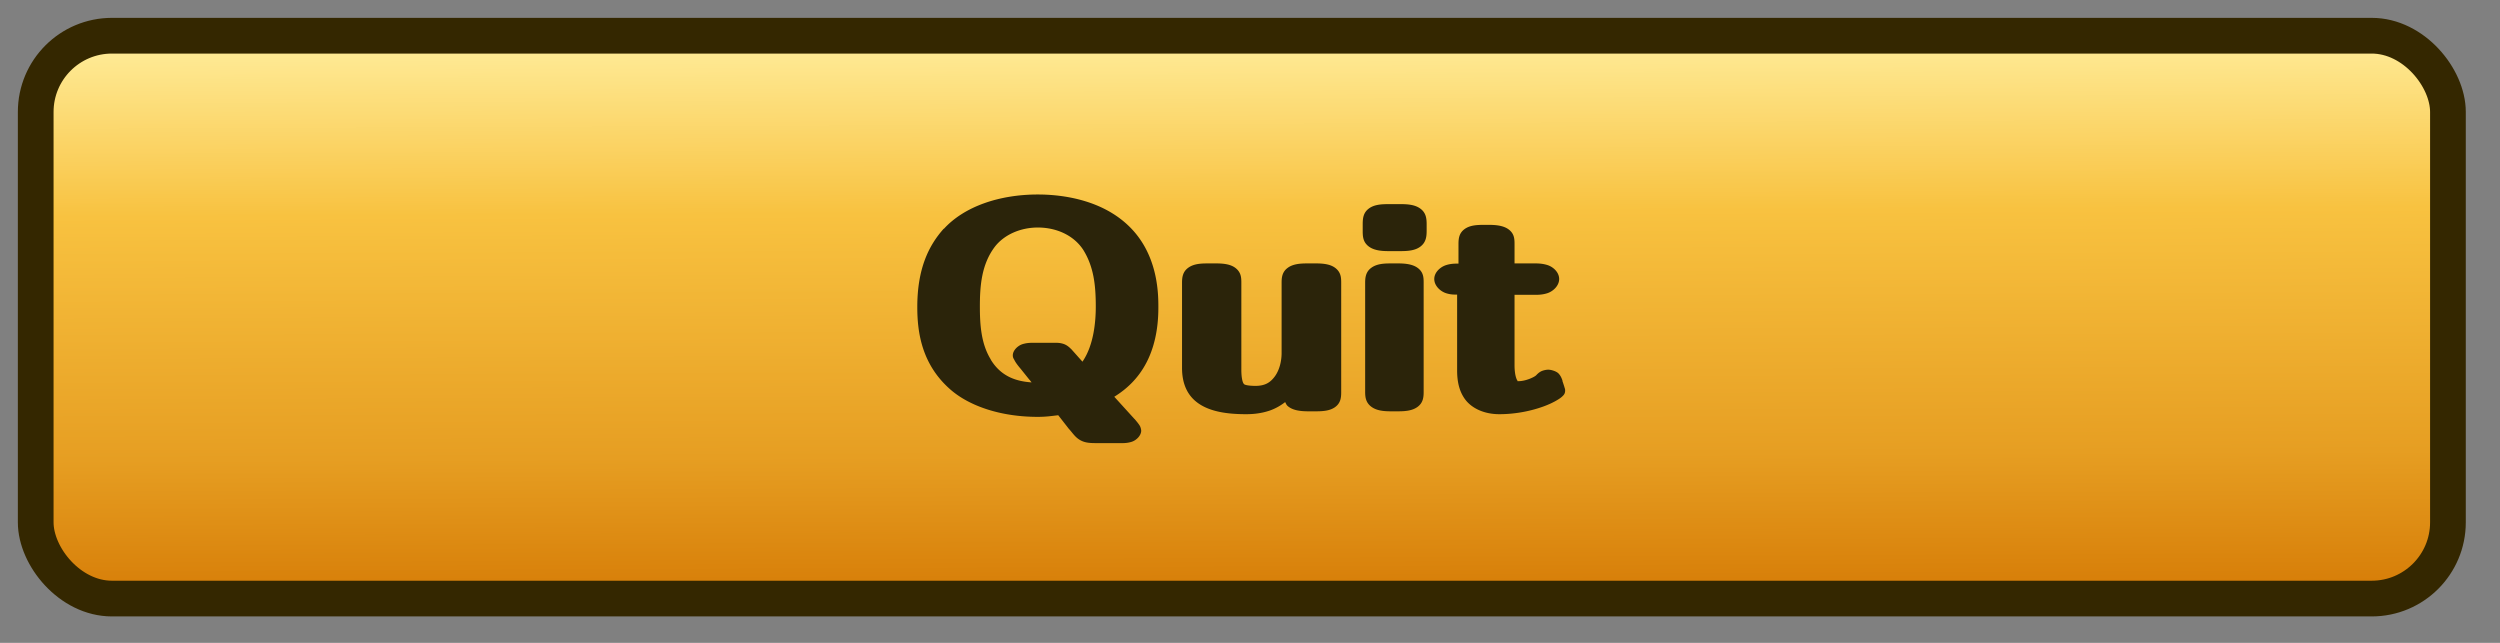 <?xml version="1.0" encoding="UTF-8" standalone="no"?>
<!-- Created with Inkscape (http://www.inkscape.org/) -->

<svg
   xmlns:dc="http://purl.org/dc/elements/1.1/"
   xmlns:cc="http://creativecommons.org/ns#"
   xmlns:rdf="http://www.w3.org/1999/02/22-rdf-syntax-ns#"
   xmlns:svg="http://www.w3.org/2000/svg"
   xmlns="http://www.w3.org/2000/svg"
   xmlns:xlink="http://www.w3.org/1999/xlink"
   xmlns:sodipodi="http://sodipodi.sourceforge.net/DTD/sodipodi-0.dtd"
   xmlns:inkscape="http://www.inkscape.org/namespaces/inkscape"
   width="350"
   height="90"
   id="svg3987"
   version="1.1"
   inkscape:version="0.48.2 r9819"
   sodipodi:docname="button_quit_normal.svg">
  <rect width="100%" height="100%" fill="#808080" stroke="none"/>
  <defs
     id="defs3989">
    <linearGradient
       id="linearGradient5329">
      <stop
         id="stop5331"
         offset="0"
         style="stop-color:#55d0ff;stop-opacity:1" />
      <stop
         id="stop5333"
         offset="1"
         style="stop-color:#0555df;stop-opacity:1" />
    </linearGradient>
    <linearGradient
       inkscape:collect="always"
       xlink:href="#linearGradient3831"
       id="linearGradient5516"
       gradientUnits="userSpaceOnUse"
       gradientTransform="matrix(3.152,0,0,3.152,-773.55,619.576)"
       x1="349.5"
       y1="45.934"
       x2="349.607"
       y2="71.291" />
    <linearGradient
       id="linearGradient3831">
      <stop
         style="stop-color:#ff0b0b;stop-opacity:1;"
         offset="0"
         id="stop3833" />
      <stop
         style="stop-color:#d50505;stop-opacity:1;"
         offset="1"
         id="stop3835" />
    </linearGradient>
    <linearGradient
       inkscape:collect="always"
       xlink:href="#linearGradient3831"
       id="linearGradient4021"
       gradientUnits="userSpaceOnUse"
       gradientTransform="matrix(3.152,0,0,3.152,-703.537,711.039)"
       x1="349.5"
       y1="45.934"
       x2="349.607"
       y2="71.291" />
    <linearGradient
       inkscape:collect="always"
       xlink:href="#linearGradient5329"
       id="linearGradient4813"
       gradientUnits="userSpaceOnUse"
       gradientTransform="matrix(3.152,0,0,3.152,-942.676,823.72)"
       x1="349.5"
       y1="45.934"
       x2="349.607"
       y2="71.291" />
    <linearGradient
       inkscape:collect="always"
       xlink:href="#linearGradient3831-0"
       id="linearGradient5142"
       gradientUnits="userSpaceOnUse"
       gradientTransform="matrix(3.152,0,0,3.152,-773.517,754.196)"
       x1="349.5"
       y1="45.934"
       x2="349.607"
       y2="71.291" />
    <linearGradient
       id="linearGradient3831-0">
      <stop
         style="stop-color:#ffd40b;stop-opacity:1;"
         offset="0"
         id="stop3833-2" />
      <stop
         style="stop-color:#d57a05;stop-opacity:1;"
         offset="1"
         id="stop3835-0" />
    </linearGradient>
    <linearGradient
       inkscape:collect="always"
       xlink:href="#linearGradient3831-0"
       id="linearGradient5414"
       gradientUnits="userSpaceOnUse"
       gradientTransform="matrix(3.152,0,0,3.152,-773.517,754.196)"
       x1="349.5"
       y1="45.934"
       x2="349.607"
       y2="71.291" />
    <linearGradient
       inkscape:collect="always"
       xlink:href="#linearGradient5648"
       id="linearGradient3036"
       gradientUnits="userSpaceOnUse"
       gradientTransform="matrix(3.152,0,0,3.152,-943.967,822.581)"
       x1="349.5"
       y1="45.934"
       x2="349.607"
       y2="71.291" />
    <linearGradient
       id="linearGradient5648">
      <stop
         id="stop5650"
         offset="0"
         style="stop-color:#ffed9b;stop-opacity:1;" />
      <stop
         style="stop-color:#f8c240;stop-opacity:1;"
         offset="0.31"
         id="stop5652" />
      <stop
         id="stop5658"
         offset="0.736"
         style="stop-color:#e69e22;stop-opacity:1;" />
      <stop
         id="stop5654"
         offset="1"
         style="stop-color:#d57a05;stop-opacity:1;" />
    </linearGradient>
    <linearGradient
       inkscape:collect="always"
       xlink:href="#linearGradient5648"
       id="linearGradient3031"
       gradientUnits="userSpaceOnUse"
       gradientTransform="matrix(3.152,0,0,3.152,-943.967,822.581)"
       x1="349.5"
       y1="45.934"
       x2="349.607"
       y2="71.291" />
  </defs>
  <sodipodi:namedview
     id="base"
     pagecolor="#ffffff"
     bordercolor="#666666"
     borderopacity="1.0"
     inkscape:pageopacity="0.0"
     inkscape:pageshadow="2"
     inkscape:zoom="2.8"
     inkscape:cx="149.405"
     inkscape:cy="44.751295"
     inkscape:document-units="px"
     inkscape:current-layer="layer1"
     showgrid="true"
     inkscape:window-width="1920"
     inkscape:window-height="1028"
     inkscape:window-x="0"
     inkscape:window-y="0"
     inkscape:window-maximized="1">
    <inkscape:grid
       type="xygrid"
       id="grid5416"
       empspacing="5"
       visible="true"
       enabled="true"
       snapvisiblegridlinesonly="true" />
  </sodipodi:namedview>
  <g
     inkscape:label="Layer 1"
     inkscape:groupmode="layer"
     id="layer1"
     transform="translate(0,-962.362)">
    <g
       transform="matrix(1.219,0,0,0.919,-171.498,207.307)"
       style="font-size:43.536px;font-style:normal;font-variant:normal;font-weight:600;font-stretch:normal;text-align:start;line-height:125%;letter-spacing:0px;word-spacing:0px;writing-mode:lr-tb;text-anchor:start;fill:#2b240a;fill-opacity:1;stroke:none;font-family:LMSansDemiCond10;-inkscape-font-specification:LMSansDemiCond10 Semi-Bold"
       id="g4811">
      <path
         sodipodi:type="inkscape:offset"
         inkscape:radius="0.98961258"
         inkscape:original="M 251.28125 852.40625 C 249.75748 852.40625 249.34375 852.80769 249.34375 854.375 L 249.34375 880.65625 C 249.34375 882.18002 249.71394 882.625 251.28125 882.625 L 252.71875 882.625 C 254.24252 882.625 254.65625 882.19898 254.65625 880.71875 L 254.65625 870.53125 L 260.65625 870.53125 C 264.83574 870.53125 269.9375 868.57185 269.9375 861.5625 C 269.9375 856.07691 266.73692 852.40625 260.25 852.40625 L 251.28125 852.40625 z M 276.59375 852.40625 C 275.06998 852.40625 274.65625 852.80769 274.65625 854.375 L 274.65625 880.65625 C 274.65625 882.18002 275.02644 882.625 276.59375 882.625 L 277.4375 882.625 C 278.96128 882.625 279.34375 882.19898 279.34375 880.71875 L 279.34375 854.34375 C 279.34375 852.99412 279.09189 852.40625 277.4375 852.40625 L 276.59375 852.40625 z M 254.5 855.6875 L 258.96875 855.6875 C 264.45433 855.6875 264.96875 858.67682 264.96875 861.59375 C 264.96875 864.38008 264.5414 867.53125 258.96875 867.53125 L 254.5 867.53125 L 254.5 855.6875 z M 291.96875 861.4375 C 289.53071 861.4375 287.78499 861.91052 286 862.78125 C 285.17281 863.21661 284.96875 863.30235 284.96875 863.78125 C 284.96875 864.08601 285.05024 864.99546 285.09375 865.34375 C 285.18085 866.34509 285.22089 866.59375 285.65625 866.59375 C 285.87393 866.59375 285.90839 866.54811 286.34375 866.15625 C 288.12874 864.41479 290.12686 864 291.78125 864 C 292.73905 864 294.71875 863.98344 294.71875 868.25 L 294.71875 869.125 C 294.71875 869.86512 294.65415 869.92522 294.21875 869.96875 C 292.34669 870.05585 283.34375 870.43162 283.34375 876.875 C 283.34375 880.00962 285.63541 883.0625 289.03125 883.0625 C 292.16587 883.0625 294.14717 880.88755 294.84375 879.625 L 294.84375 880.71875 C 294.84375 882.06837 295.09561 882.625 296.75 882.625 L 297.625 882.625 C 299.14878 882.625 299.53125 882.19898 299.53125 880.71875 L 299.53125 868.21875 C 299.53125 864.16986 297.23665 861.4375 291.96875 861.4375 z M 304.15625 862.09375 C 303.5032 862.09375 302.5625 862.08012 302.5625 863.125 C 302.5625 863.125 302.53232 863.34028 302.75 863.90625 L 309.6875 882.03125 C 309.86165 882.55369 309.875 882.6875 309.875 882.6875 C 309.875 883.12286 309.11726 885.2711 308.8125 885.75 C 308.46421 886.35951 307.65545 887.25 306.21875 887.25 C 305.91399 887.25 304.90652 887.19101 303.6875 886.625 C 303.46982 886.5379 303.375 886.5 303.375 886.5 C 303.07025 886.5 302.84375 886.68964 302.84375 887.125 C 302.84375 887.47329 303.03232 889.7321 303.25 889.90625 C 303.59829 890.16747 305.28553 890.34375 306.15625 890.34375 C 309.55209 890.34375 311.89824 887.84776 312.8125 884.84375 L 319.0625 864 C 319.28018 863.34696 319.25 863.15625 319.25 863.15625 C 319.25 862.06784 318.30823 862.09375 317.4375 862.09375 C 316.17495 862.09375 315.3539 862.07104 314.875 863.8125 L 313.25 869.4375 C 311.90037 874.09589 311.55583 876.45513 311.46875 877.5 C 311.42525 876.5422 311.37017 874.56678 307.84375 865.25 C 306.84242 862.55075 306.69018 862.09375 304.6875 862.09375 L 304.15625 862.09375 z M 294.71875 871.46875 L 294.71875 875.875 C 294.71875 879.8368 291.58387 880.28125 290.84375 880.28125 C 289.1023 880.28125 287.90625 878.60978 287.90625 876.78125 C 287.90625 872.34054 292.62901 871.59936 294.71875 871.46875 z "
         id="path4815"
         d="m 251.281,851.406 c -0.849,0 -1.652,0.085 -2.25,0.688 -0.598,0.603 -0.688,1.411 -0.688,2.281 l 0,26.281 c 0,0.842 0.069,1.636 0.656,2.25 0.587,0.614 1.404,0.719 2.281,0.719 l 1.438,0 c 0.854,0 1.656,-0.098 2.25,-0.688 0.594,-0.59 0.688,-1.386 0.688,-2.219 l 0,-9.188 5,0 c 2.244,0 4.779,-0.517 6.812,-2.062 2.034,-1.545 3.469,-4.161 3.469,-7.906 0,-2.935 -0.89,-5.524 -2.719,-7.344 -1.829,-1.82 -4.539,-2.812 -7.969,-2.812 l -8.969,0 z m 25.312,0 c -0.849,0 -1.652,0.085 -2.25,0.688 -0.598,0.603 -0.688,1.411 -0.688,2.281 l 0,26.281 c 0,0.842 0.069,1.636 0.656,2.25 0.587,0.614 1.404,0.719 2.281,0.719 l 0.844,0 c 0.854,0 1.632,-0.121 2.219,-0.719 0.587,-0.598 0.688,-1.362 0.688,-2.188 l 0,-26.375 c 0,-0.736 -0.049,-1.487 -0.594,-2.125 -0.545,-0.638 -1.368,-0.812 -2.312,-0.812 l -0.844,0 z M 255.5,856.688 l 3.469,0 c 2.563,0 3.653,0.622 4.25,1.438 0.597,0.815 0.75,2.068 0.75,3.469 0,1.343 -0.126,2.599 -0.719,3.438 -0.593,0.838 -1.681,1.5 -4.281,1.5 l -3.469,0 0,-9.844 z m 36.469,3.75 c -2.566,0 -4.52,0.548 -6.406,1.469 a 0.99,0.99 0 0 0 -0.031,0 c -0.408,0.215 -0.671,0.336 -1,0.625 -0.329,0.289 -0.562,0.87 -0.562,1.25 0,0.472 0.105,1.242 0.156,1.656 l -0.031,0 c 0.044,0.507 0.037,0.83 0.219,1.281 0.091,0.226 0.311,0.522 0.594,0.688 0.282,0.166 0.547,0.188 0.75,0.188 0.178,0 0.593,-0.103 0.812,-0.25 0.219,-0.147 0.318,-0.246 0.531,-0.438 a 0.99,0.99 0 0 0 0.031,-0.031 c 1.577,-1.539 3.261,-1.875 4.75,-1.875 0.485,0 0.87,0.008 1.188,0.281 0.317,0.273 0.75,0.989 0.75,2.969 l 0,0.75 c -1.143,0.056 -3.535,0.202 -5.969,1.094 -1.339,0.491 -2.666,1.21 -3.688,2.312 -1.021,1.102 -1.719,2.627 -1.719,4.469 0,3.617 2.699,7.188 6.688,7.188 2.28,0 3.82,-0.991 5,-2.094 0.083,0.297 0.174,0.609 0.406,0.875 0.553,0.631 1.374,0.781 2.312,0.781 l 0.875,0 c 0.854,0 1.632,-0.121 2.219,-0.719 0.587,-0.598 0.688,-1.362 0.688,-2.188 l 0,-12.5 c 0,-2.211 -0.665,-4.216 -2.125,-5.625 -1.46,-1.409 -3.632,-2.156 -6.438,-2.156 z m 12.188,0.656 c -0.32,0 -0.818,-0.018 -1.406,0.219 -0.557,0.224 -1.098,0.919 -1.156,1.688 0,0 1.4e-4,0.029 0,0.031 -0.002,0.034 -0.031,0.06 -0.031,0.094 l 0.031,0 c -0.003,0.086 -0.024,0.192 0,0.344 0.033,0.206 0.089,0.445 0.219,0.781 l 6.938,18.094 c 0.005,0.015 -0.005,0.017 0,0.031 0.062,0.189 0.106,0.305 0.125,0.375 0.001,0.005 -0.001,0.026 0,0.031 -0.009,0.027 -0.014,0.047 -0.062,0.219 -0.068,0.241 -0.173,0.565 -0.281,0.875 -0.217,0.621 -0.571,1.356 -0.562,1.344 a 0.99,0.99 0 0 0 0,0.031 c -0.227,0.397 -0.722,1 -1.75,1 -0.177,0 -1.071,-0.042 -2.125,-0.531 a 0.99,0.99 0 0 0 -0.031,0 c -0.218,-0.087 -0.312,-0.125 -0.312,-0.125 A 0.99,0.99 0 0 0 303.375,885.5 c -0.358,0 -0.789,0.141 -1.094,0.469 -0.305,0.327 -0.438,0.767 -0.438,1.156 0,0.353 0.047,0.902 0.125,1.562 0.039,0.33 0.099,0.681 0.156,0.969 0.029,0.144 0.047,0.263 0.094,0.406 0.047,0.143 -0.001,0.299 0.406,0.625 a 0.99,0.99 0 0 0 0.031,0 c 0.351,0.263 0.571,0.278 0.844,0.344 0.272,0.066 0.565,0.146 0.875,0.188 0.62,0.083 1.279,0.125 1.781,0.125 3.881,0 6.587,-2.91 7.594,-6.219 l 6.25,-20.812 0,-0.031 c 0.114,-0.347 0.189,-0.617 0.219,-0.812 0.015,-0.101 0.03,-0.172 0.031,-0.25 4.5e-4,-0.022 0.001,-0.036 0,-0.062 -0.002,-0.029 -0.029,-0.038 -0.031,-0.062 -8e-4,-0.03 0.002,-0.064 0,-0.094 -0.022,-0.362 -0.109,-0.731 -0.312,-1.031 -0.233,-0.345 -0.564,-0.57 -0.875,-0.688 -0.622,-0.234 -1.168,-0.188 -1.594,-0.188 -0.625,0 -1.311,-0.049 -2.031,0.312 -0.71,0.356 -1.188,1.135 -1.469,2.125 -0.003,0.01 0.003,0.021 0,0.031 l -1.625,5.594 c -0.624,2.154 -0.57,2.489 -0.844,3.781 -0.519,-1.835 -1.165,-4.01 -2.688,-8.031 -0.5,-1.348 -0.76,-2.2 -1.406,-2.906 -0.323,-0.353 -0.762,-0.625 -1.219,-0.75 -0.457,-0.125 -0.93,-0.156 -1.469,-0.156 l -0.531,0 z m -10.438,11.5 0,3.281 c 0,1.72 -0.577,2.431 -1.219,2.875 -0.642,0.444 -1.484,0.531 -1.656,0.531 -0.554,0 -0.983,-0.236 -1.344,-0.688 -0.361,-0.452 -0.594,-1.114 -0.594,-1.812 0,-1.87 0.867,-2.762 2.094,-3.406 0.868,-0.455 1.834,-0.655 2.719,-0.781 z"
         style="fill:#2b240a;fill-opacity:1" />
    </g>
    <rect
       ry="10.672"
       y="967.362"
       x="5"
       height="78.799"
       width="337.711"
       id="rect4701"
       style="fill:url(#linearGradient3031);fill-opacity:1.0;stroke:#342700;stroke-width:5;stroke-linecap:square;stroke-linejoin:round;stroke-miterlimit:4;stroke-opacity:1;stroke-dasharray:none;stroke-dashoffset:0" />
    <g
       transform="matrix(1.219,0,0,0.919,-169.969,67.863)"
       style="font-size:43.536px;font-style:normal;font-variant:normal;font-weight:600;font-stretch:normal;text-align:start;line-height:125%;letter-spacing:0px;word-spacing:0px;writing-mode:lr-tb;text-anchor:start;fill:#2b240a;fill-opacity:1;stroke:none;font-family:LMSansDemiCond10;-inkscape-font-specification:LMSansDemiCond10 Semi-Bold"
       id="text4709">
      <path
         sodipodi:type="inkscape:offset"
         inkscape:radius="1.0005119"
         inkscape:original="M 258.625 1003.9688 C 254.48904 1003.9688 250.78953 1005.6589 248.65625 1008.75 C 247.0454 1011.1445 245.78125 1014.3782 245.78125 1020.125 C 245.78125 1023.9127 246.29621 1028.5048 249.34375 1032.0312 C 251.30289 1034.2951 254.61965 1035.8438 258.625 1035.8438 C 259.84401 1035.8438 260.09455 1035.8238 261.53125 1035.5625 L 263.09375 1038.2188 C 264.09508 1039.786 264.11913 1039.8438 265.46875 1039.8438 L 268.0625 1039.8438 C 268.67201 1039.8438 269.5 1039.8518 269.5 1038.9375 C 269.5 1038.7634 269.51576 1038.6766 268.90625 1037.7188 L 266.125 1033.625 C 267.64877 1032.6237 269.11137 1030.8744 270.15625 1028.2188 C 271.37526 1025.1276 271.46875 1021.6488 271.46875 1020.125 C 271.46875 1018.2529 271.39448 1013.2375 269 1009.4062 C 265.99599 1004.6173 261.19364 1003.9688 258.625 1003.9688 z M 298.875 1005.4375 C 297.39476 1005.4375 296.9375 1005.8021 296.9375 1007.5 L 296.9375 1008.5312 C 296.9375 1010.0986 297.30769 1010.5937 298.875 1010.5938 L 300.3125 1010.5938 C 301.83628 1010.5938 302.28125 1010.1422 302.28125 1008.5312 L 302.28125 1007.5 C 302.28125 1005.8457 301.83628 1005.4375 300.3125 1005.4375 L 298.875 1005.4375 z M 258.625 1007 C 261.10657 1007 263.48745 1008.4 264.75 1010.9688 C 266.05609 1013.755 266.28125 1016.7537 266.28125 1020.0625 C 266.28125 1022.4134 266.29407 1027.4704 263.8125 1030.3438 L 261.625 1027.0938 C 261.23317 1026.5713 261.12073 1026.5625 260.25 1026.5625 L 258.21875 1026.5625 C 257.60924 1026.5625 256.75 1026.5545 256.75 1027.4688 C 256.75 1027.7299 257.19525 1028.5211 257.5 1029 L 258.53125 1030.6875 L 259.65625 1032.625 C 259.65625 1032.7991 258.625 1032.7812 258.625 1032.7812 C 256.75293 1032.7812 253.92334 1032.0577 252.3125 1028.5312 C 251.09348 1025.9191 250.96875 1022.8488 250.96875 1020.0625 C 250.96875 1016.9279 251.1023 1013.379 252.84375 1010.375 C 254.06277 1008.3287 256.2305 1007 258.625 1007 z M 309.875 1008.5938 C 308.35123 1008.5938 307.9375 1008.9639 307.9375 1010.5312 L 307.9375 1014.4688 L 307.09375 1014.4688 C 306.52778 1014.4688 305.15625 1014.4506 305.15625 1015.8438 C 305.15625 1017.2369 306.49653 1017.25 307.0625 1017.25 L 307.78125 1017.25 L 307.78125 1029.75 C 307.78125 1032.6669 308.57745 1035.4375 311.625 1035.4375 C 315.15144 1035.4375 318.1875 1033.4532 318.1875 1032.8438 C 318.1875 1032.6697 317.94979 1031.7802 317.90625 1031.5625 C 317.68857 1030.8224 317.59829 1030.6562 317.25 1030.6562 C 317.03232 1030.6562 316.8985 1030.752 316.59375 1031.1875 C 316.11485 1031.7534 315.01923 1032.4062 313.84375 1032.4062 C 312.97303 1032.4062 312.375 1031.7116 312.375 1028.9688 L 312.375 1017.25 L 315.59375 1017.25 C 316.15972 1017.25 317.5 1017.2369 317.5 1015.8438 C 317.5 1014.4506 316.15972 1014.4688 315.59375 1014.4688 L 312.375 1014.4688 L 312.375 1010.5 C 312.375 1009.1503 312.09188 1008.5937 310.4375 1008.5938 L 309.875 1008.5938 z M 278.15625 1014.4688 C 276.63248 1014.4688 276.1875 1014.8389 276.1875 1016.4062 L 276.1875 1029.375 C 276.1875 1033.8157 278.26469 1035.4375 282.53125 1035.4375 C 283.40198 1035.4375 286.09562 1035.4506 287.75 1031.75 L 287.75 1033.0938 C 287.75 1034.4434 288.03312 1035 289.6875 1035 L 290.5625 1035 C 292.08627 1035 292.46875 1034.5739 292.46875 1033.0938 L 292.46875 1016.375 C 292.46875 1015.0253 292.21688 1014.4687 290.5625 1014.4688 L 289.5625 1014.4688 C 288.03873 1014.4688 287.625 1014.8947 287.625 1016.375 L 287.625 1027.125 C 287.625 1029.9548 286.54194 1033.125 283.625 1033.125 C 281.36111 1033.125 281 1032.2997 281 1029.6875 L 281 1016.375 C 281 1015.0253 280.74814 1014.4687 279.09375 1014.4688 L 278.15625 1014.4688 z M 299.1875 1014.4688 C 297.66372 1014.4688 297.21875 1014.8389 297.21875 1016.4062 L 297.21875 1033.0312 C 297.21875 1034.555 297.62019 1035 299.1875 1035 L 300 1035 C 301.52377 1035 301.9375 1034.5739 301.9375 1033.0938 L 301.9375 1016.375 C 301.9375 1015.0253 301.65438 1014.4687 300 1014.4688 L 299.1875 1014.4688 z "
         id="path4817"
         d="m 258.625,1002.969 c -4.409,0 -8.438,1.823 -10.781,5.219 a 1.001,1.001 0 0 0 -0.031,0 c -1.708,2.539 -3.031,6.044 -3.031,11.938 0,3.878 0.52,8.753 3.812,12.562 2.177,2.516 5.768,4.156 10.031,4.156 0.932,0 1.545,-0.126 2.344,-0.25 l 1.25,2.125 a 1.001,1.001 0 0 0 0.031,0.031 c 0.5,0.782 0.736,1.283 1.312,1.688 0.576,0.404 1.217,0.406 1.906,0.406 l 2.594,0 c 0.3,0 0.756,0.033 1.312,-0.188 0.557,-0.221 1.125,-0.96 1.125,-1.719 0,-0.057 -0.039,-0.453 -0.156,-0.719 -0.118,-0.266 -0.28,-0.538 -0.594,-1.031 a 1.001,1.001 0 0 0 -0.031,-0.031 l -2.312,-3.375 c 1.427,-1.168 2.745,-2.791 3.688,-5.187 1.307,-3.313 1.375,-6.904 1.375,-8.469 0,-1.899 -0.028,-7.094 -2.625,-11.25 -3.237,-5.161 -8.482,-5.906 -11.219,-5.906 z m 40.25,1.469 c -0.822,0 -1.642,0.071 -2.25,0.688 -0.608,0.616 -0.688,1.436 -0.688,2.375 l 0,1.031 c 0,0.863 0.049,1.643 0.625,2.281 0.576,0.638 1.423,0.781 2.312,0.781 l 1.438,0 c 0.861,0 1.686,-0.099 2.281,-0.719 0.595,-0.62 0.688,-1.446 0.688,-2.344 l 0,-1.031 c 0,-0.917 -0.083,-1.725 -0.688,-2.344 -0.605,-0.619 -1.43,-0.719 -2.281,-0.719 l -1.438,0 z m 11,3.156 c -0.843,0 -1.64,0.058 -2.25,0.656 -0.61,0.598 -0.688,1.41 -0.688,2.281 l 0,2.969 c -0.304,-0 -0.801,-0.029 -1.406,0.219 -0.673,0.276 -1.375,1.1 -1.375,2.125 0,1.017 0.679,1.865 1.344,2.156 0.546,0.239 0.956,0.217 1.281,0.219 l 0,11.531 c 0,1.55 0.191,3.102 0.906,4.406 0.716,1.304 2.111,2.281 3.938,2.281 1.951,0 3.714,-0.528 5.031,-1.156 0.658,-0.314 1.204,-0.663 1.625,-1 0.21,-0.168 0.404,-0.332 0.562,-0.531 0.159,-0.199 0.344,-0.415 0.344,-0.906 0,-0.271 -0.036,-0.307 -0.062,-0.438 -0.027,-0.13 -0.06,-0.266 -0.094,-0.406 -0.067,-0.281 -0.152,-0.603 -0.156,-0.625 a 1.001,1.001 0 0 0 0,-0.094 c -0.114,-0.387 -0.19,-0.675 -0.438,-1.031 -0.248,-0.356 -0.854,-0.594 -1.188,-0.594 -0.256,0 -0.659,0.116 -0.906,0.313 -0.215,0.171 -0.356,0.359 -0.5,0.562 -0.238,0.281 -1.195,0.875 -2,0.875 -0.169,0 -0.027,0.133 -0.156,-0.125 -0.129,-0.258 -0.312,-1.014 -0.312,-2.312 l 0,-10.719 2.219,0 c 0.291,0 0.897,0.041 1.562,-0.25 0.665,-0.291 1.344,-1.139 1.344,-2.156 0,-1.018 -0.675,-1.845 -1.344,-2.125 -0.669,-0.28 -1.29,-0.25 -1.562,-0.25 l -2.219,0 0,-2.969 c 0,-0.745 -0.029,-1.499 -0.594,-2.125 -0.565,-0.626 -1.404,-0.781 -2.344,-0.781 l -0.562,0 z M 258.625,1008 c 2.105,0 4.112,1.155 5.219,3.406 1.208,2.576 1.438,5.393 1.438,8.656 0,2.019 -0.18,5.786 -1.531,8.375 l -1.281,-1.906 a 1.001,1.001 0 0 0 -0.031,-0.031 c -0.222,-0.296 -0.523,-0.651 -0.969,-0.812 -0.445,-0.162 -0.78,-0.125 -1.219,-0.125 l -2.031,0 c -0.3,0 -0.754,-0.028 -1.312,0.188 -0.558,0.215 -1.156,0.948 -1.156,1.719 0,0.35 0.09,0.489 0.156,0.656 0.066,0.168 0.134,0.335 0.219,0.5 0.169,0.329 0.363,0.642 0.531,0.906 l 1,1.656 0.031,0.031 0.219,0.375 c -1.544,-0.146 -3.429,-0.715 -4.688,-3.469 a 1.001,1.001 0 0 0 0,-0.031 c -1.103,-2.364 -1.25,-5.275 -1.25,-8.031 0,-3.106 0.169,-6.46 1.75,-9.188 1.05,-1.762 2.882,-2.875 4.906,-2.875 z m 19.531,5.469 c -0.843,0 -1.633,0.066 -2.25,0.656 -0.617,0.59 -0.719,1.403 -0.719,2.281 l 0,12.969 c 0,2.376 0.588,4.234 1.906,5.438 1.319,1.203 3.177,1.625 5.438,1.625 0.43,0 1.551,-0.01 2.75,-0.562 0.588,-0.273 1.175,-0.692 1.75,-1.281 0.088,0.211 0.14,0.434 0.312,0.625 0.565,0.626 1.404,0.781 2.344,0.781 l 0.875,0 c 0.855,0 1.66,-0.086 2.25,-0.688 0.59,-0.601 0.656,-1.393 0.656,-2.219 l 0,-16.719 c 0,-0.737 -0.037,-1.49 -0.594,-2.125 -0.556,-0.635 -1.373,-0.781 -2.312,-0.781 l -1,0 c -0.855,0 -1.652,0.095 -2.25,0.687 -0.598,0.593 -0.688,1.385 -0.688,2.219 l 0,10.75 c 0,1.287 -0.267,2.635 -0.781,3.562 -0.514,0.928 -1.123,1.438 -2.219,1.438 -0.505,0 -0.869,-0.06 -1.062,-0.125 -0.193,-0.065 -0.218,-0.097 -0.281,-0.188 -0.127,-0.181 -0.281,-0.865 -0.281,-2.125 l 0,-13.312 c 0,-0.737 -0.037,-1.49 -0.594,-2.125 -0.556,-0.635 -1.373,-0.781 -2.312,-0.781 l -0.938,0 z m 21.031,0 c -0.843,0 -1.633,0.066 -2.25,0.656 -0.617,0.59 -0.719,1.403 -0.719,2.281 l 0,16.625 c 0,0.85 0.089,1.641 0.688,2.25 0.598,0.609 1.403,0.719 2.281,0.719 l 0.812,0 c 0.855,0 1.652,-0.095 2.25,-0.688 0.598,-0.593 0.688,-1.385 0.688,-2.219 l 0,-16.719 c 0,-0.745 -0.029,-1.499 -0.594,-2.125 -0.565,-0.626 -1.404,-0.781 -2.344,-0.781 l -0.812,0 z"
         style="fill:#2b240a;fill-opacity:1" />
    </g>
  </g>
</svg>
